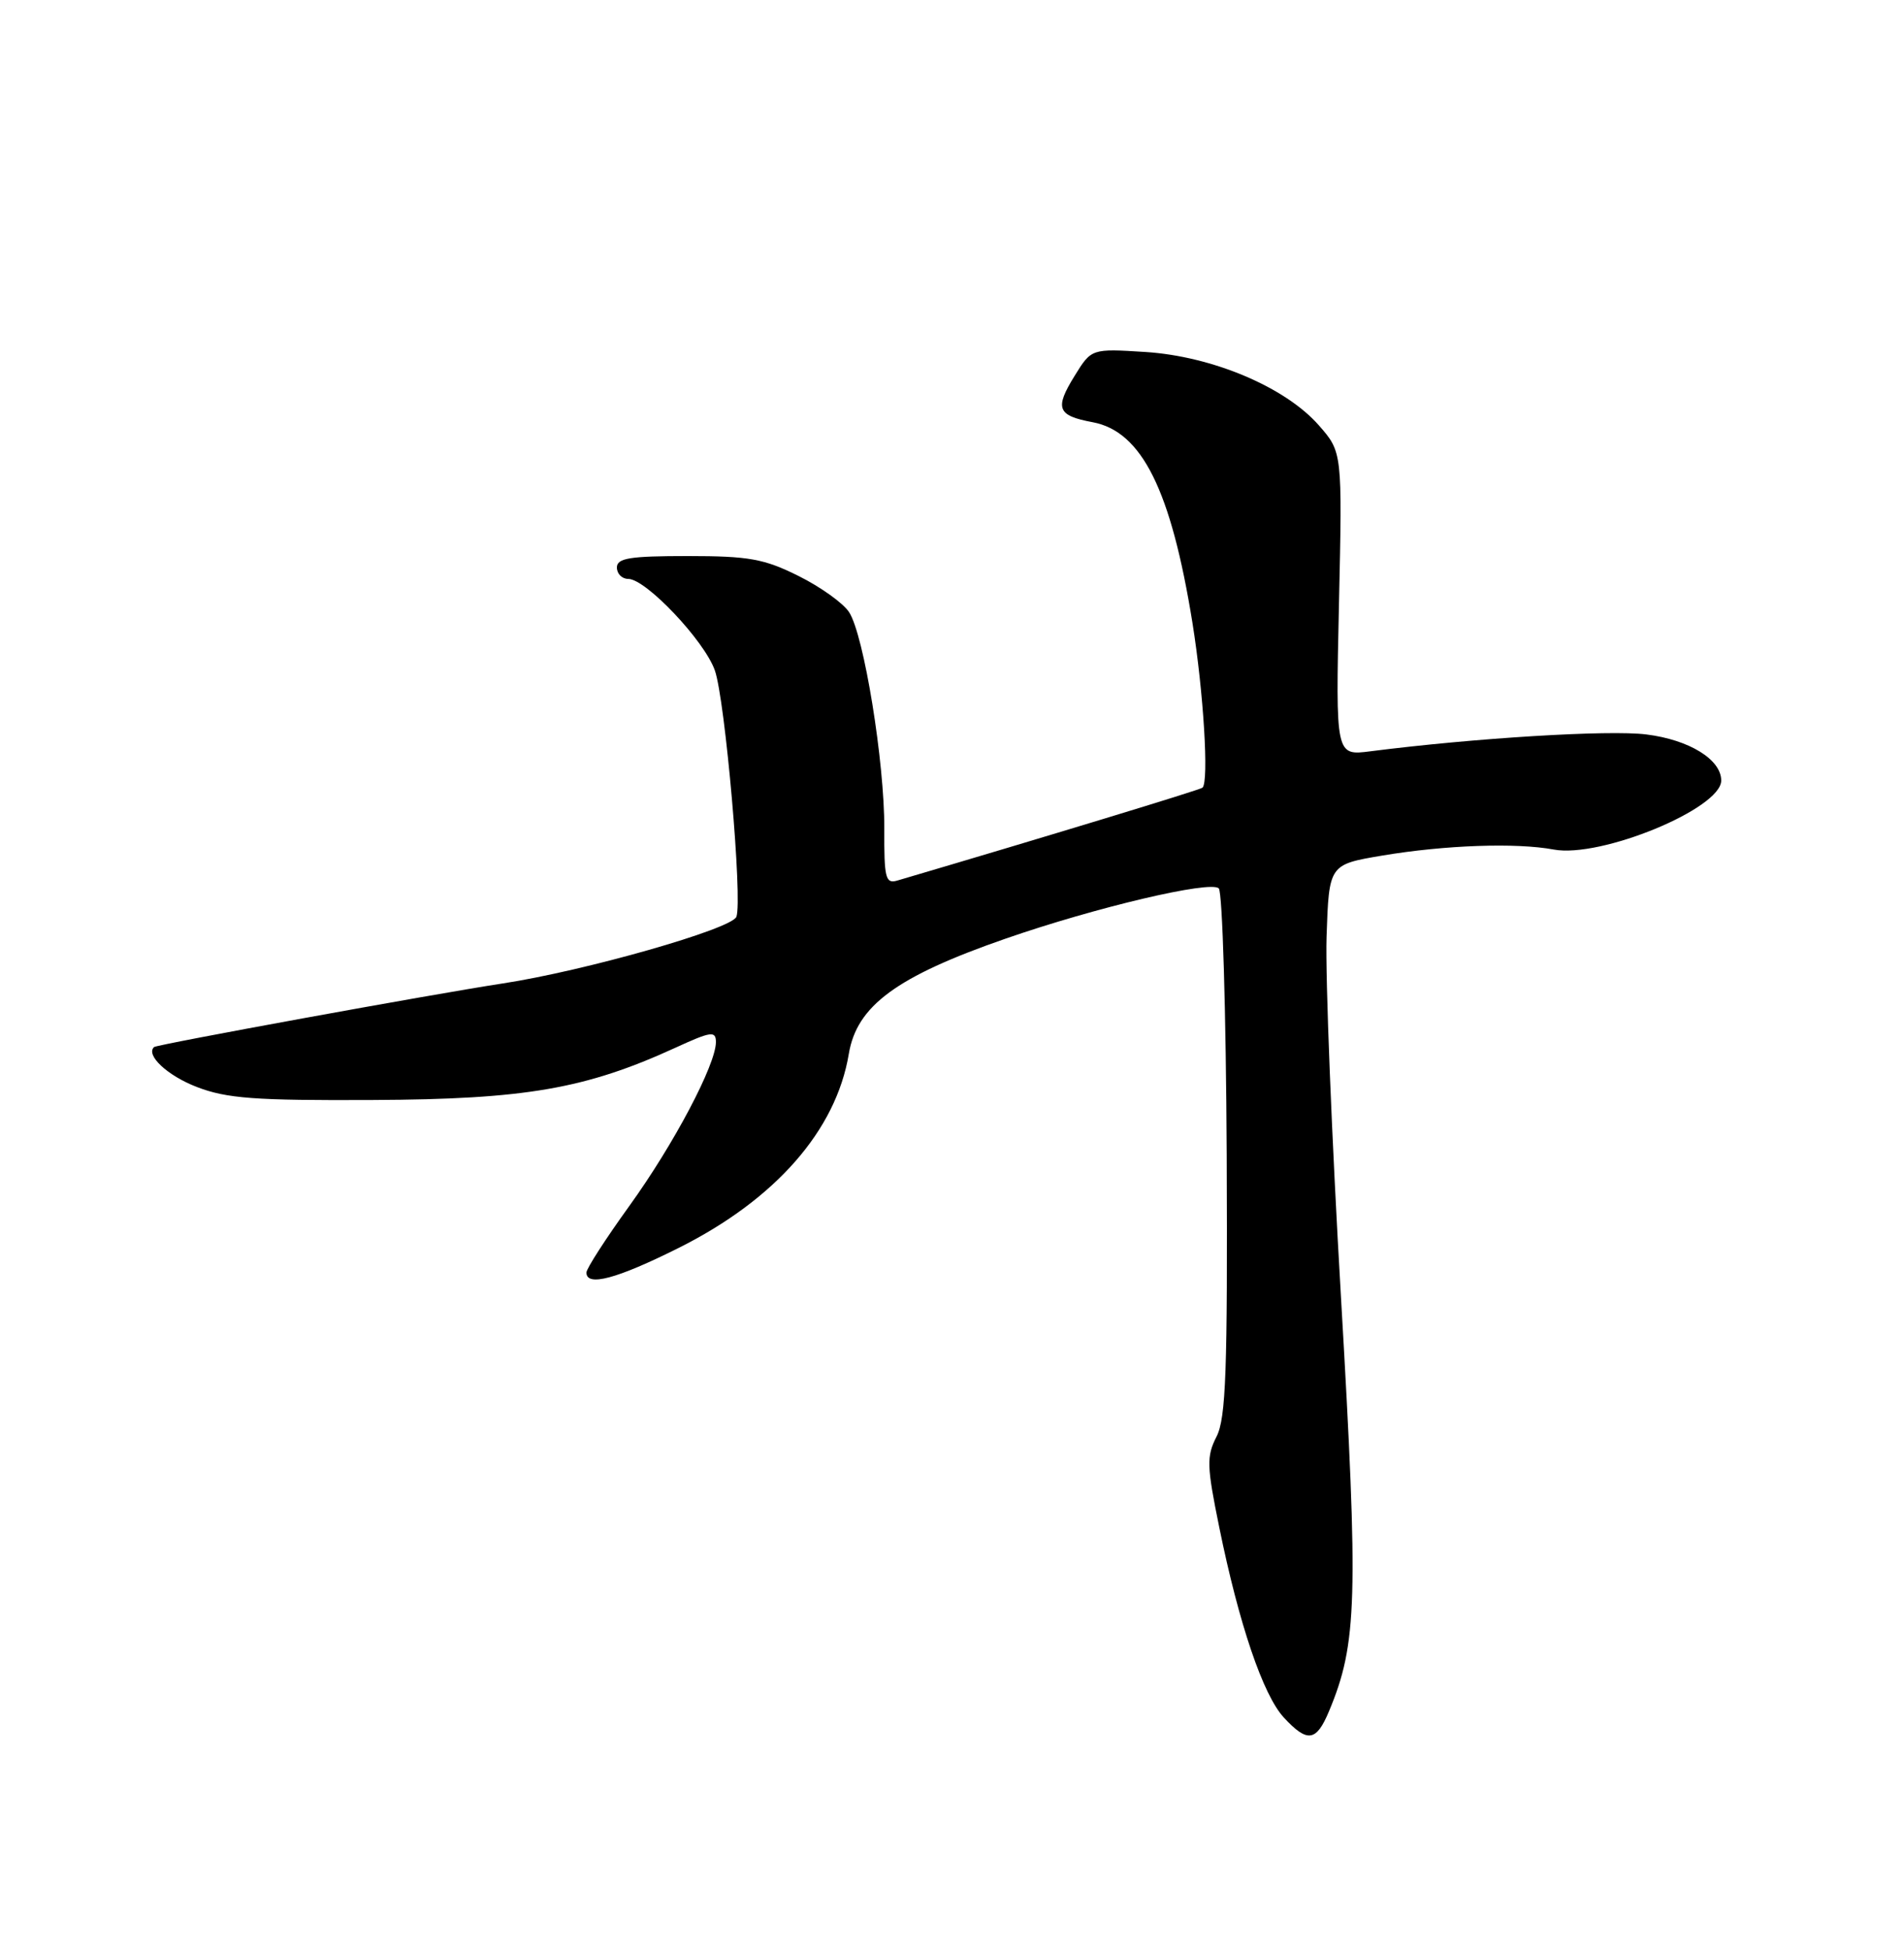 <?xml version="1.0" encoding="UTF-8" standalone="no"?>
<!DOCTYPE svg PUBLIC "-//W3C//DTD SVG 1.1//EN" "http://www.w3.org/Graphics/SVG/1.1/DTD/svg11.dtd" >
<svg xmlns="http://www.w3.org/2000/svg" xmlns:xlink="http://www.w3.org/1999/xlink" version="1.1" viewBox="0 0 250 256">
 <g >
 <path fill="currentColor"
d=" M 174.50 224.66 C 178.22 215.76 178.38 210.03 176.08 170.42 C 174.86 149.56 174.01 128.22 174.18 123.00 C 174.50 113.50 174.50 113.50 181.50 112.32 C 189.74 110.94 199.09 110.61 204.01 111.53 C 210.18 112.68 226.00 106.16 226.00 102.47 C 226.00 99.71 221.80 97.12 216.17 96.42 C 211.28 95.80 193.57 96.89 179.94 98.63 C 175.37 99.22 175.37 99.22 175.81 79.28 C 176.25 59.35 176.25 59.35 173.15 55.82 C 168.75 50.82 159.20 46.78 150.41 46.21 C 143.31 45.76 143.31 45.76 141.09 49.36 C 138.45 53.63 138.82 54.56 143.47 55.43 C 149.93 56.64 153.76 64.34 156.57 81.76 C 158.03 90.87 158.75 102.62 157.89 103.41 C 157.59 103.69 137.24 109.88 117.79 115.61 C 116.27 116.05 116.08 115.25 116.11 108.80 C 116.15 100.10 113.44 83.37 111.49 80.37 C 110.73 79.19 107.74 77.05 104.86 75.62 C 100.33 73.36 98.33 73.00 90.30 73.00 C 82.70 73.00 81.00 73.27 81.00 74.50 C 81.00 75.33 81.67 76.00 82.49 76.00 C 84.81 76.00 92.50 84.13 93.86 88.01 C 95.22 91.88 97.52 118.20 96.69 120.36 C 96.08 121.96 76.80 127.46 66.00 129.11 C 56.71 130.53 20.60 137.12 20.23 137.46 C 19.09 138.51 21.97 141.21 25.84 142.70 C 29.76 144.21 33.44 144.49 49.00 144.41 C 68.96 144.32 76.88 142.95 88.66 137.56 C 93.38 135.39 94.00 135.31 94.00 136.81 C 94.00 139.76 88.47 150.23 82.64 158.31 C 79.54 162.61 77.00 166.54 77.00 167.06 C 77.00 168.96 80.97 167.90 89.13 163.82 C 101.83 157.46 109.78 148.39 111.45 138.36 C 112.50 132.04 117.72 128.20 132.00 123.24 C 143.89 119.11 158.96 115.56 160.03 116.63 C 160.51 117.11 160.98 132.85 161.07 151.59 C 161.19 179.98 160.97 186.16 159.74 188.59 C 158.41 191.20 158.44 192.43 160.09 200.50 C 162.67 213.19 165.85 222.55 168.57 225.48 C 171.66 228.82 172.83 228.66 174.50 224.66 Z "/>
</g>
</svg>